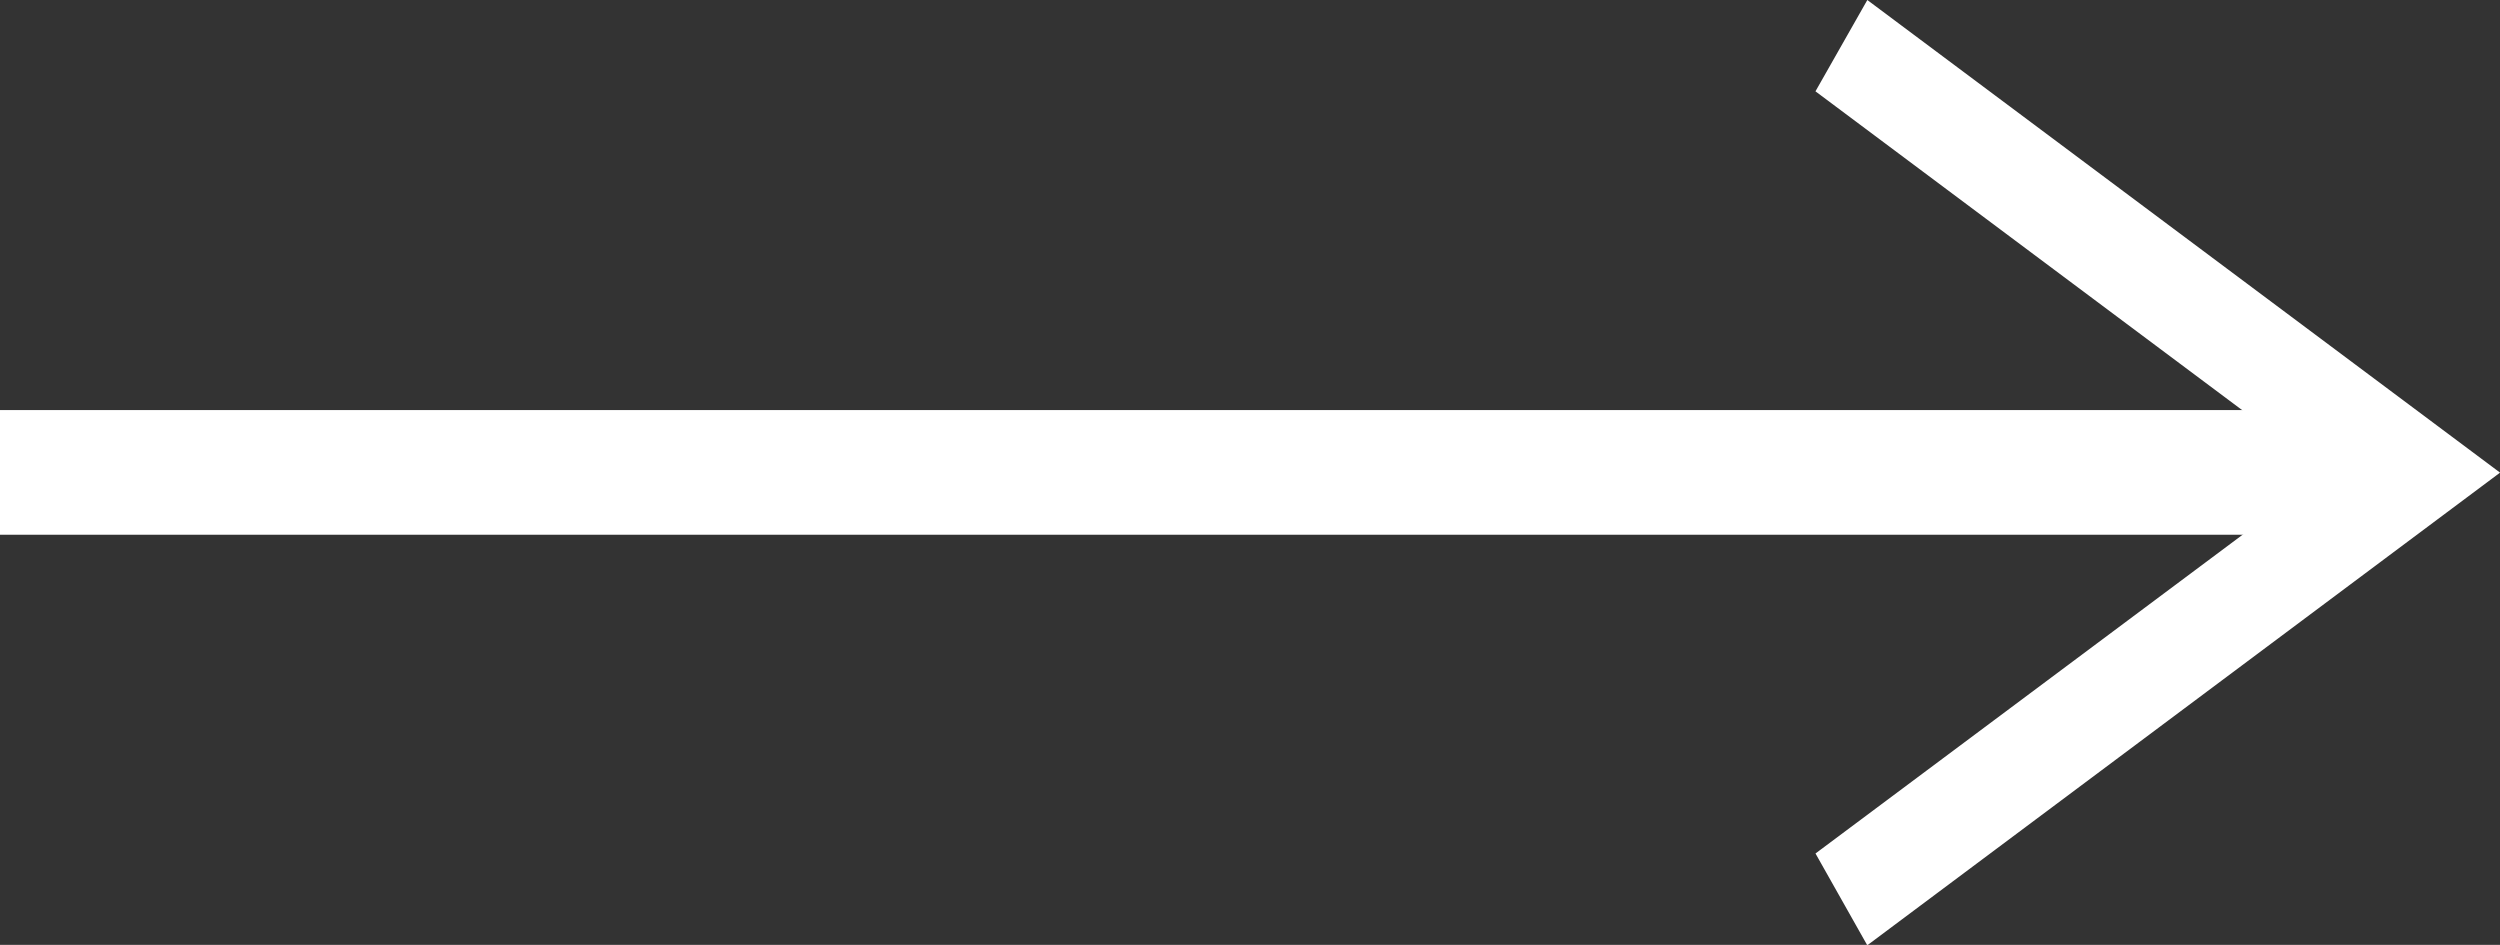 <svg xmlns:xlink="http://www.w3.org/1999/xlink" xmlns="http://www.w3.org/2000/svg" width="35.81" height="13.534" viewBox="0 0 35.81 13.534">
      <rect x="0" y="0" width="35.81" height="13.534" fill="#333333" stroke="none"/>
      <g id="Group_8398" data-name="Group 8398" transform="translate(8.937 0.37)">
        <rect id="Rectangle_34" class="right-arrow-icon" data-name="Rectangle 34" width="1.386" height="33.847" transform="translate(25.11 5.704) rotate(90)" fill="#FFFFFF" stroke="#FFFFFF" stroke-width="0.4px"></rect>
        <path id="Path_346" class="right-arrow-icon" data-name="Path 346" d="M11.924,9.062,6.4,1.66.87,9.062,0,8.568,6.4,0l6.4,8.568Z" transform="translate(26.456) rotate(90)" fill="#FFFFFF" stroke="#FFFFFF" stroke-width="0.5px"></path>
      </g>
    </svg>